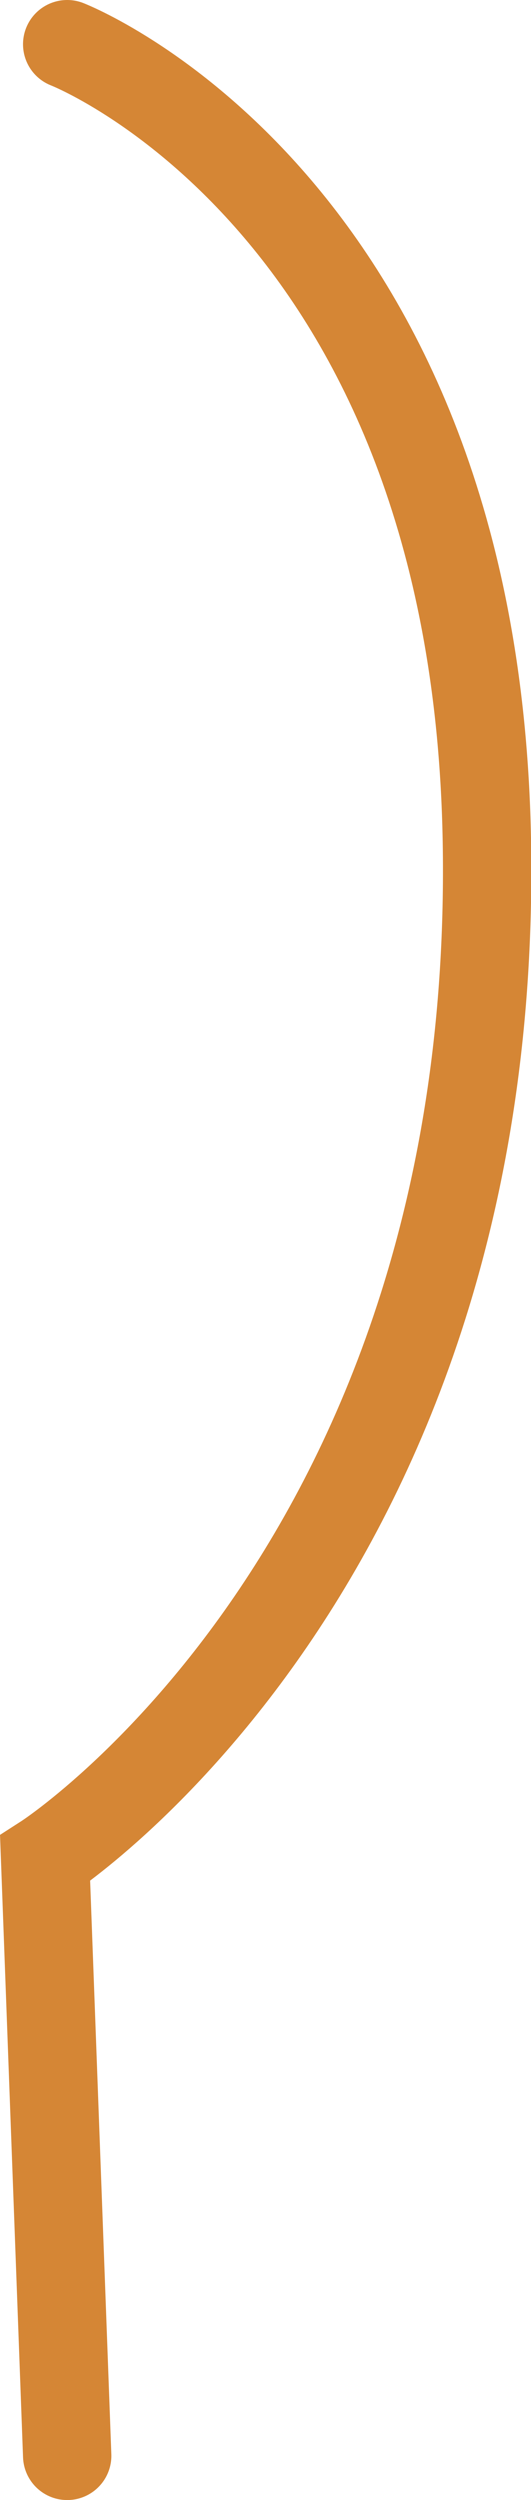 <svg version="1.1" xmlns="http://www.w3.org/2000/svg" xmlns:xlink="http://www.w3.org/1999/xlink" width="12.02" height="56.5" viewBox="0,0,12.02,56.5"><g transform="translate(-234.509,-214.469)"><g data-paper-data="{&quot;isPaintingLayer&quot;:true}" fill="none" fill-rule="nonzero" stroke="#d58635" stroke-width="2" stroke-linecap="round" stroke-linejoin="miter" stroke-miterlimit="10" stroke-dasharray="" stroke-dashoffset="0" font-family="none" font-weight="none" font-size="none" text-anchor="none" style="mix-blend-mode: normal"><path d="M236.03,215.469c0,0 9.244,3.579 9.5,18c0.291,16.386 -10,23 -10,23l0.5,13.5" data-paper-data="{&quot;origPos&quot;:null}"/></g></g></svg>
